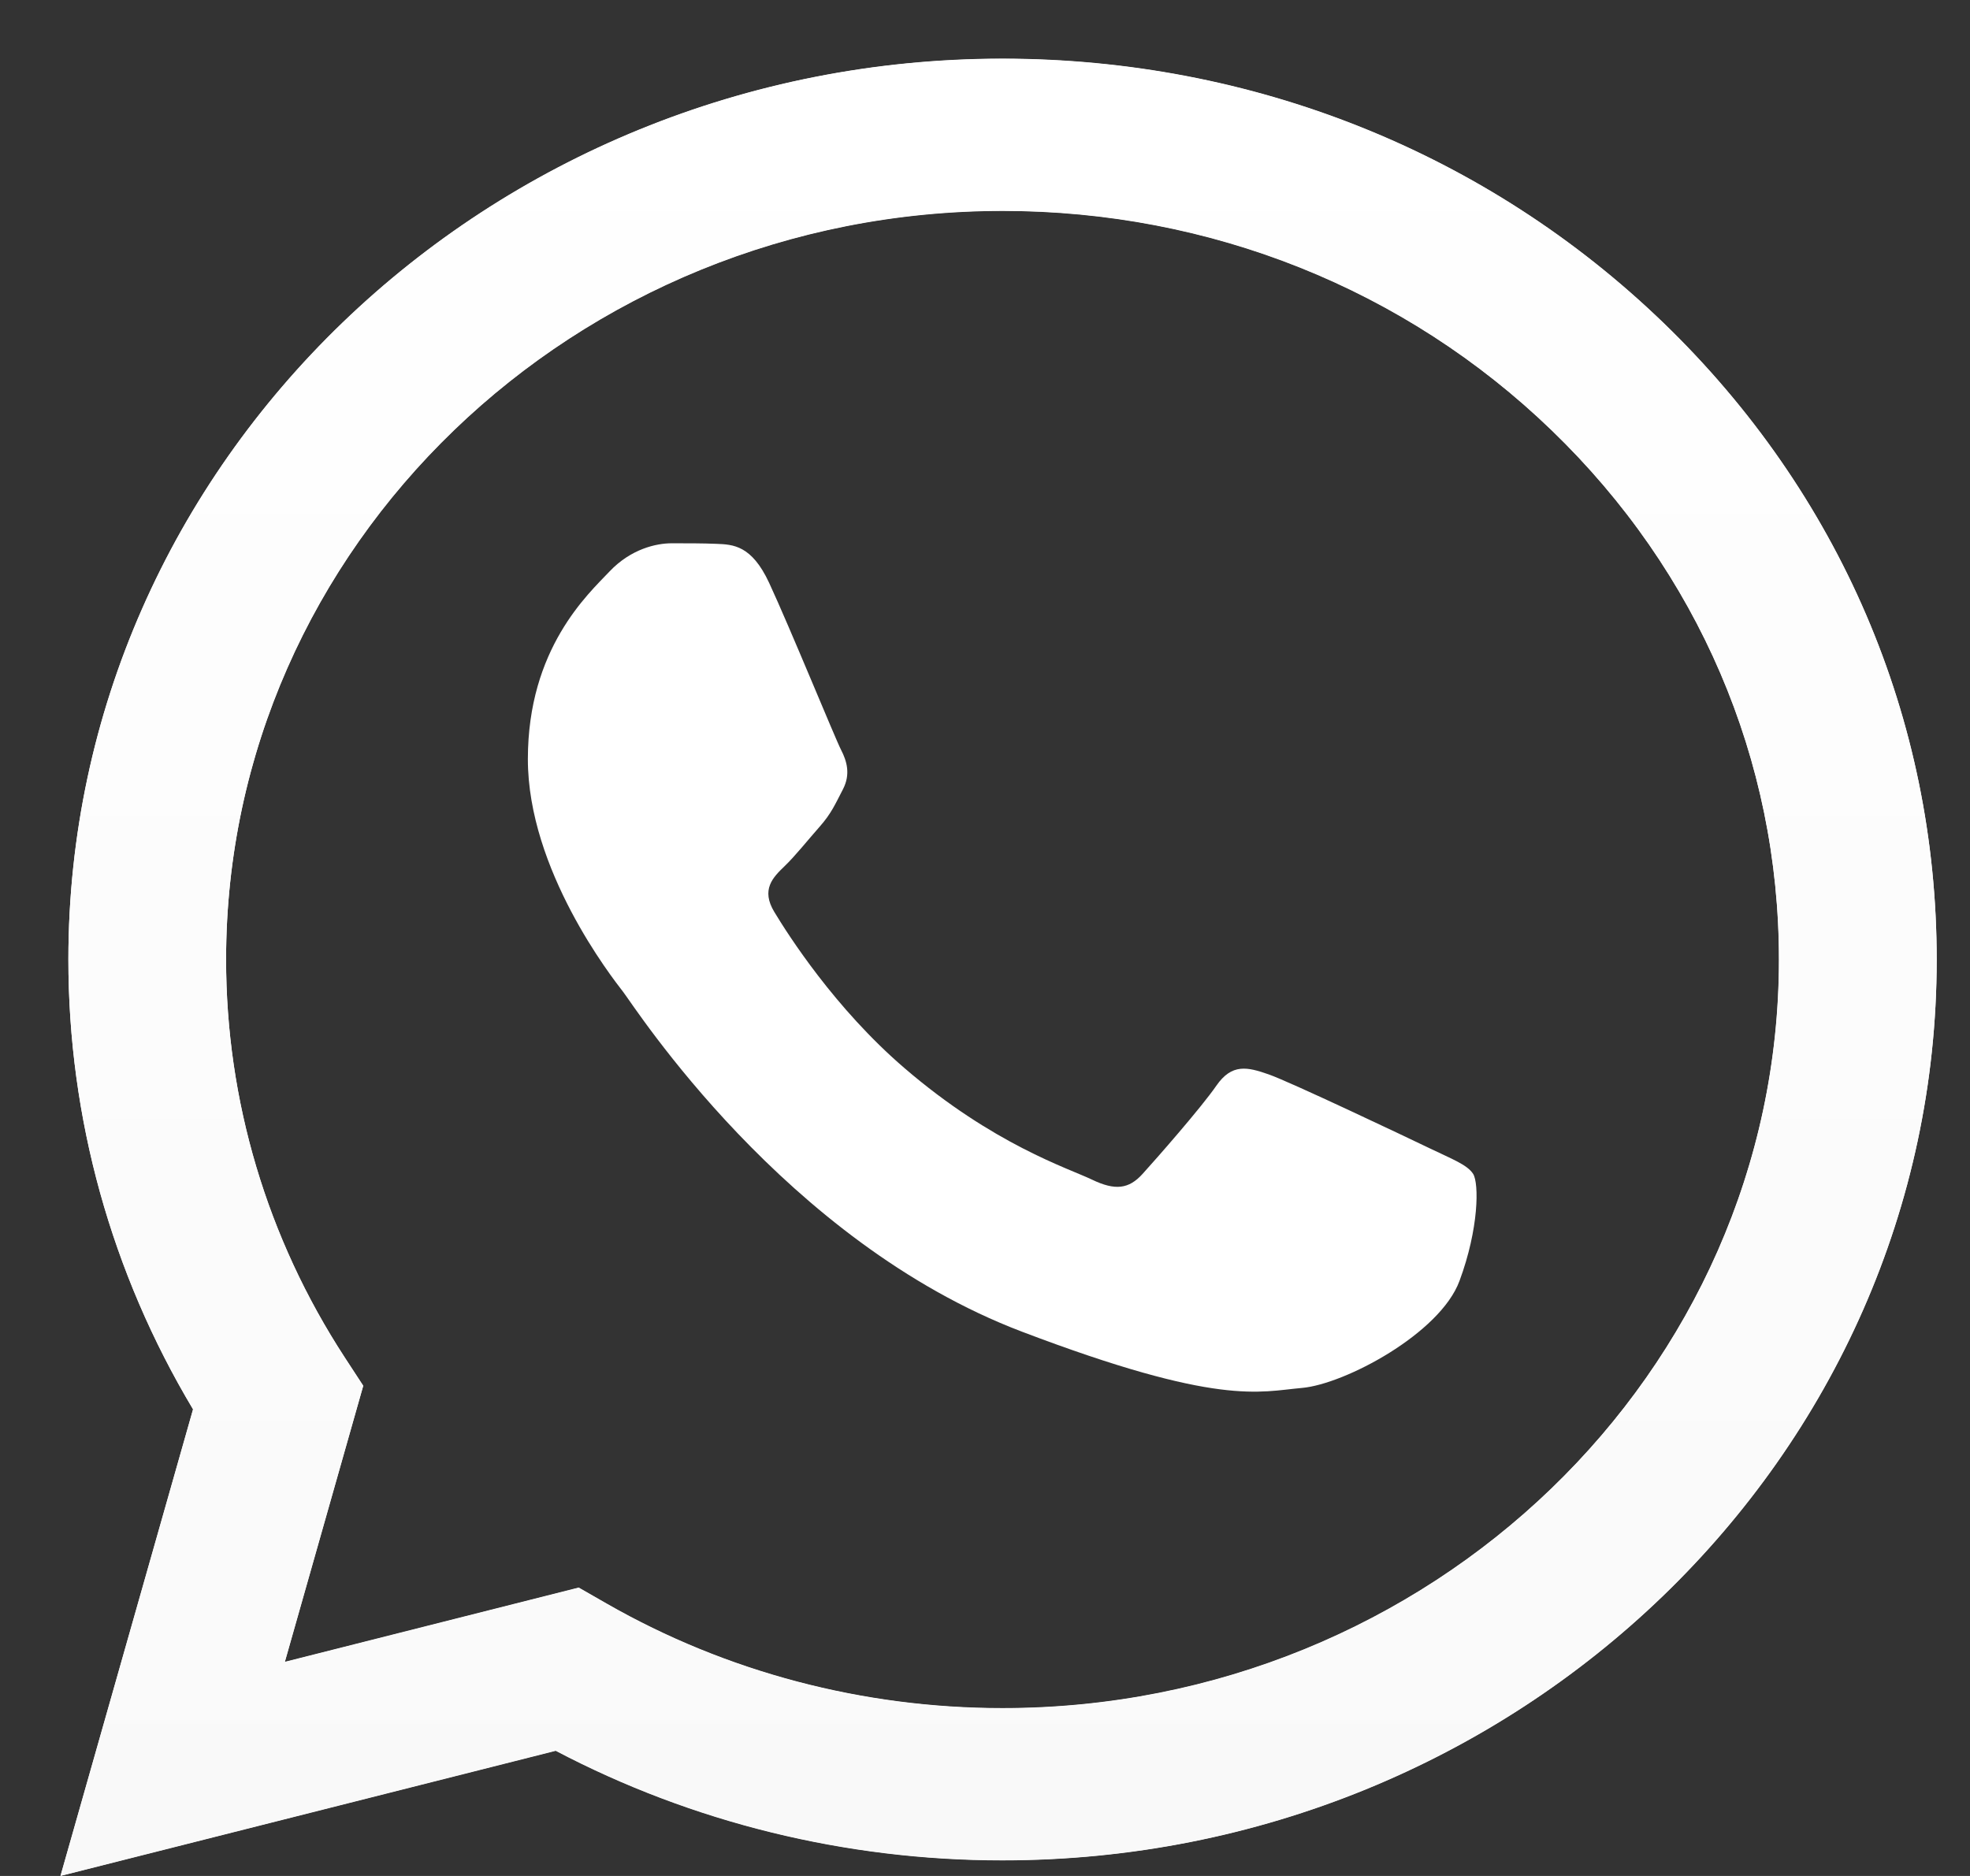 <svg width="21" height="20" viewBox="0 0 21 20" fill="none" xmlns="http://www.w3.org/2000/svg">
<rect x="0" y="0" width="21" height="20" fill="#333333" stroke="none"/>
<path d="M6.169 16.925L6.471 17.098C7.742 17.825 9.198 18.21 10.684 18.21H10.687C15.249 18.21 18.962 14.631 18.963 10.231C18.964 8.099 18.104 6.094 16.541 4.586C14.979 3.078 12.901 2.247 10.69 2.246C6.125 2.246 2.412 5.825 2.41 10.225C2.409 11.732 2.847 13.201 3.675 14.471L3.872 14.773L3.036 17.717L6.169 16.925ZM0.645 19.998L2.058 15.024C1.187 13.568 0.728 11.916 0.729 10.224C0.731 4.931 5.198 0.625 10.687 0.625C13.351 0.626 15.851 1.626 17.731 3.44C19.611 5.255 20.646 7.667 20.645 10.232C20.643 15.525 16.175 19.832 10.687 19.832C10.687 19.832 10.687 19.832 10.687 19.832H10.683C9.016 19.831 7.379 19.428 5.924 18.663L0.645 19.998Z" fill="white"/>
<path d="M0.729 10.227C0.728 11.919 1.187 13.571 2.058 15.026L0.645 20L5.924 18.666C7.379 19.431 9.016 19.834 10.683 19.834H10.687C16.175 19.834 20.643 15.527 20.645 10.235C20.646 7.669 19.611 5.257 17.731 3.443C15.851 1.628 13.351 0.629 10.687 0.627C5.198 0.627 0.731 4.934 0.729 10.227M3.872 14.775L3.675 14.474C2.847 13.203 2.409 11.735 2.41 10.227C2.412 5.828 6.125 2.249 10.69 2.249C12.901 2.25 14.979 3.081 16.541 4.589C18.104 6.097 18.964 8.102 18.964 10.234C18.962 14.633 15.249 18.213 10.687 18.213H10.684C9.198 18.212 7.741 17.828 6.471 17.101L6.169 16.928L3.036 17.72L3.872 14.775ZM10.687 19.834C10.687 19.834 10.687 19.834 10.687 19.834V19.834Z" fill="url(#paint0_linear_2133_11923)"/>
<path fill-rule="evenodd" clip-rule="evenodd" d="M8.198 6.212C8.012 5.813 7.815 5.805 7.638 5.798C7.493 5.792 7.327 5.792 7.161 5.792C6.995 5.792 6.726 5.852 6.498 6.092C6.27 6.333 5.627 6.913 5.627 8.093C5.627 9.274 6.519 10.415 6.643 10.575C6.767 10.735 8.364 13.235 10.893 14.197C12.995 14.996 13.423 14.837 13.879 14.797C14.335 14.757 15.351 14.217 15.558 13.656C15.766 13.096 15.766 12.616 15.704 12.516C15.641 12.416 15.475 12.356 15.227 12.236C14.978 12.116 13.754 11.535 13.526 11.455C13.298 11.375 13.132 11.335 12.966 11.575C12.8 11.815 12.324 12.356 12.179 12.516C12.034 12.676 11.889 12.696 11.64 12.576C11.391 12.456 10.589 12.203 9.639 11.385C8.899 10.749 8.4 9.964 8.255 9.724C8.109 9.484 8.239 9.354 8.364 9.234C8.476 9.127 8.613 8.954 8.737 8.814C8.861 8.674 8.903 8.574 8.986 8.414C9.069 8.254 9.027 8.113 8.965 7.993C8.903 7.873 8.419 6.687 8.198 6.212Z" fill="white"/>
<defs>
<linearGradient id="paint0_linear_2133_11923" x1="10.645" y1="20.001" x2="10.645" y2="0.628" gradientUnits="userSpaceOnUse">
<stop stop-color="#F9F9F9"/>
<stop offset="1" stop-color="white"/>
</linearGradient>
</defs>
</svg>
